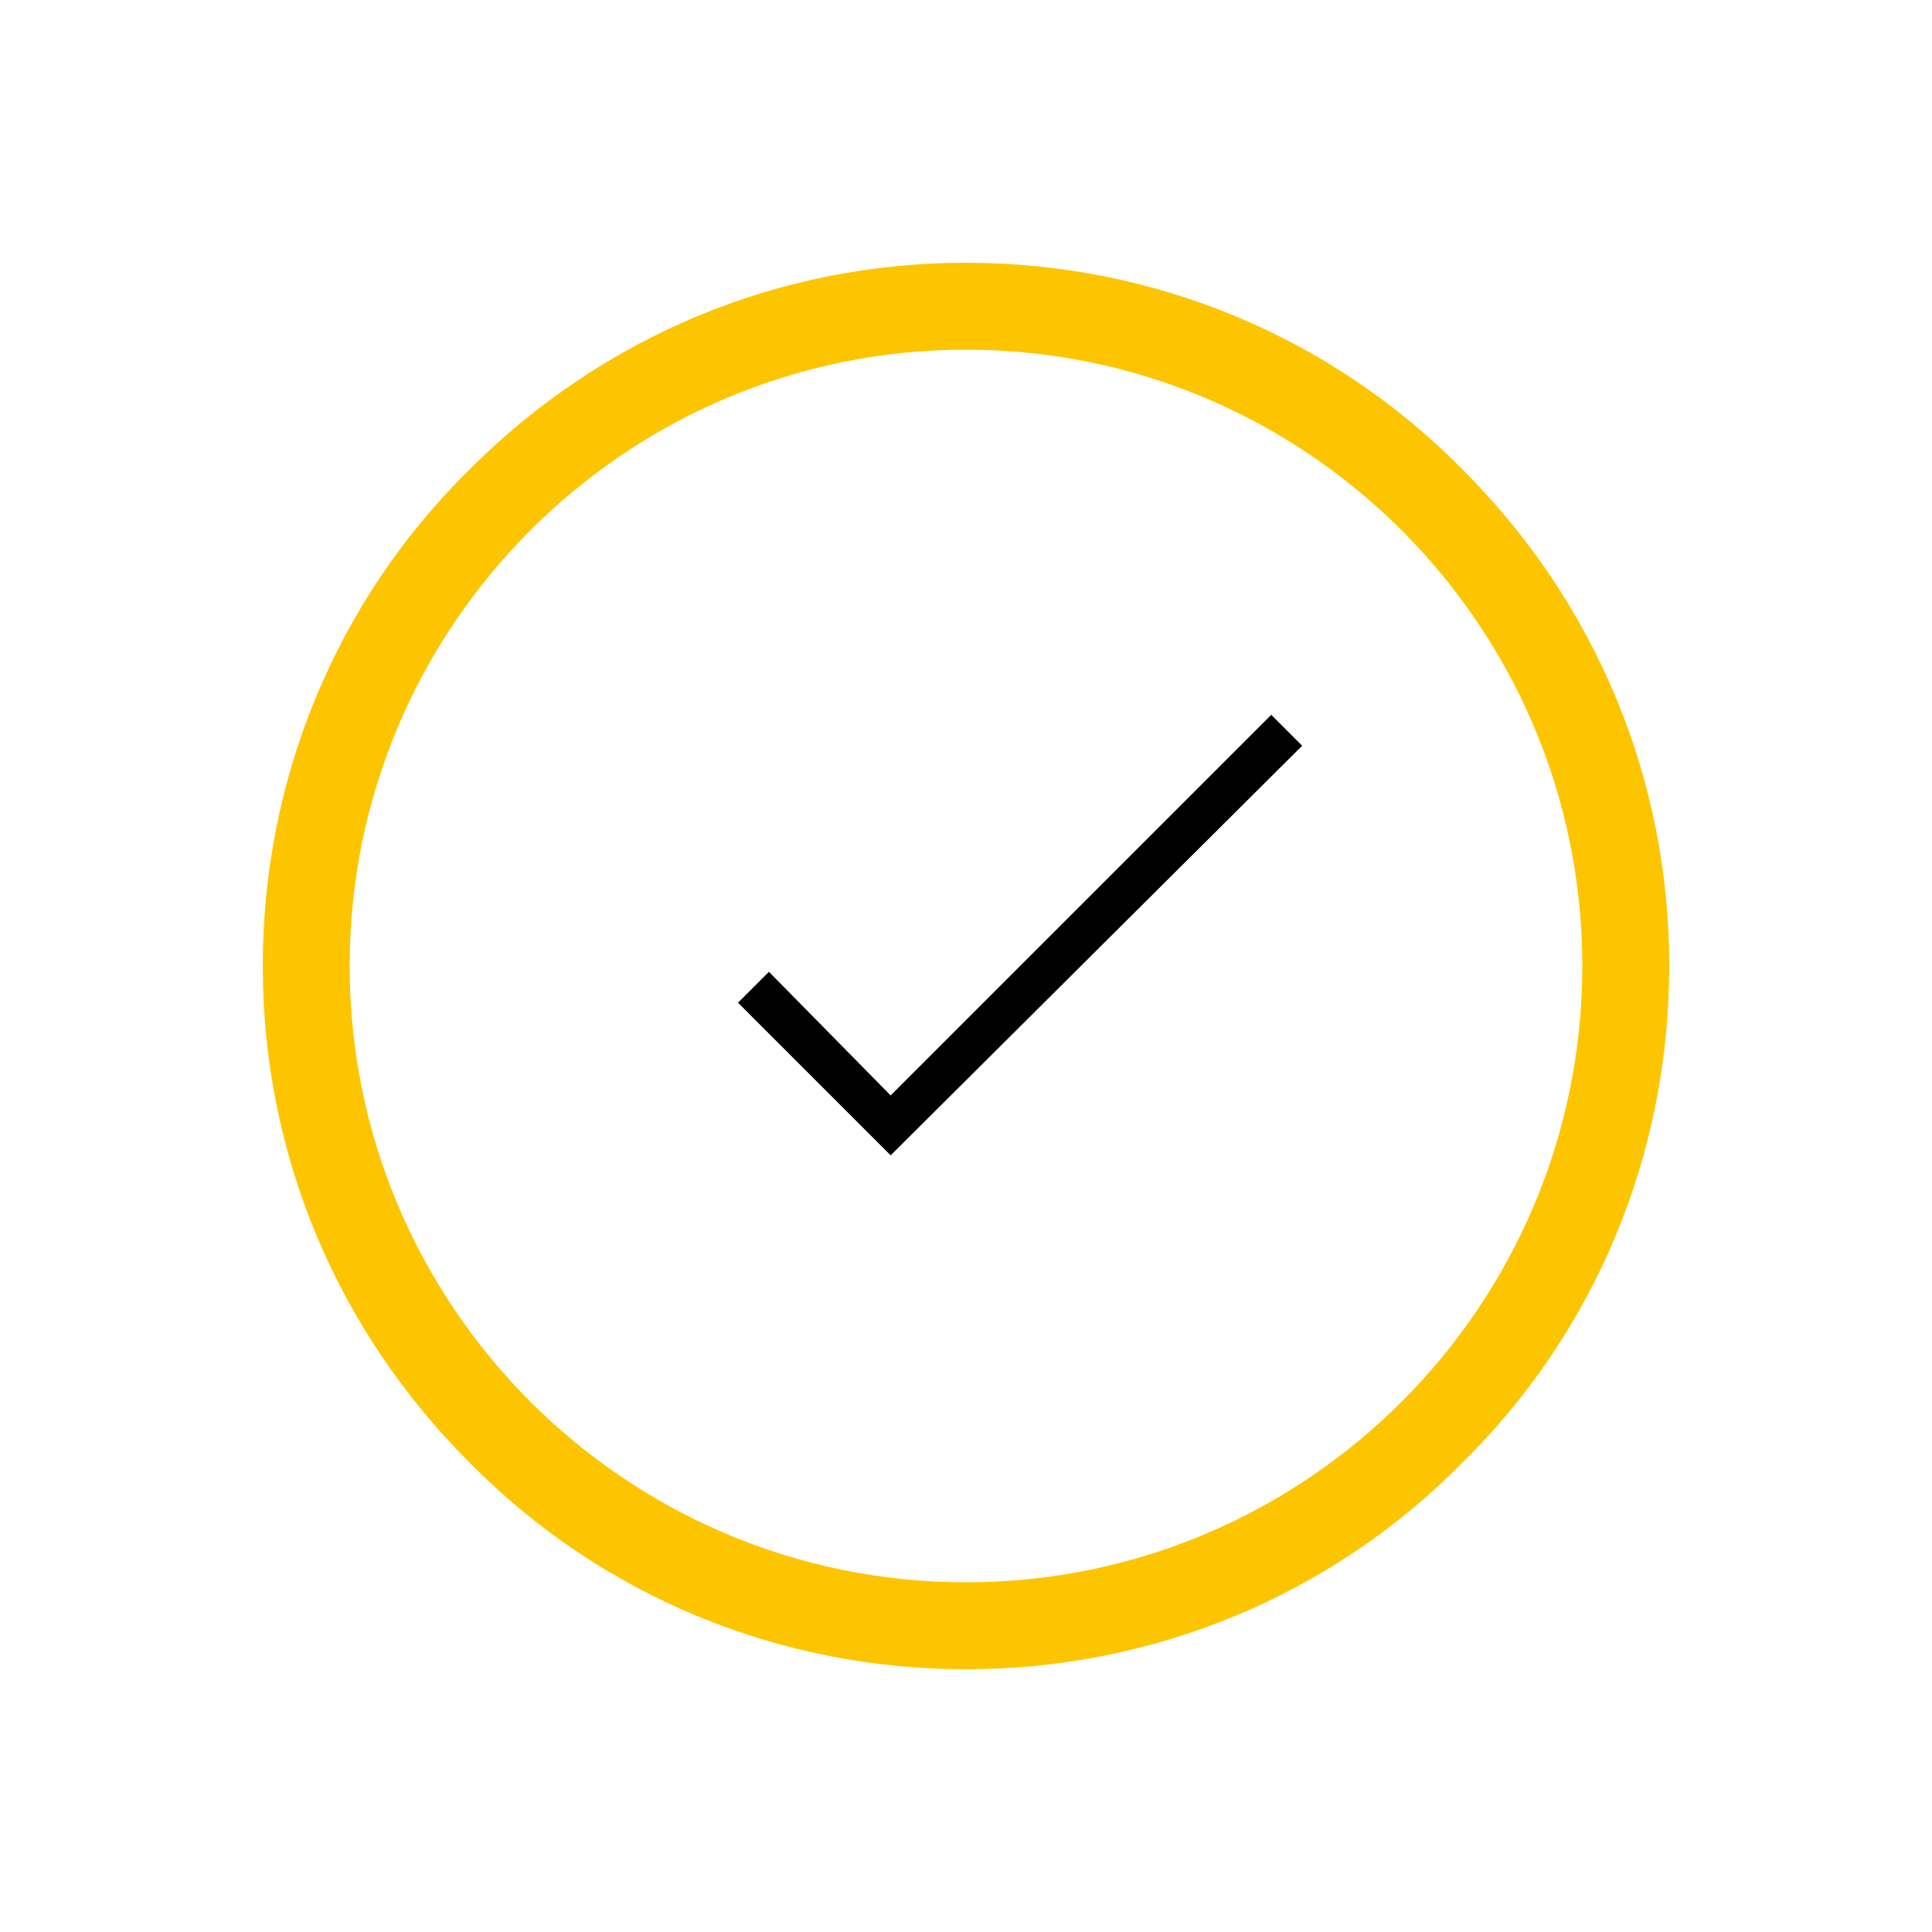 <?xml version="1.0" encoding="utf-8"?>
<!-- Generator: Adobe Illustrator 22.0.0, SVG Export Plug-In . SVG Version: 6.00 Build 0)  -->
<svg version="1.1" id="Capa_1" xmlns="http://www.w3.org/2000/svg" xmlns:xlink="http://www.w3.org/1999/xlink" x="0px" y="0px"
	 viewBox="0 0 100 100" style="enable-background:new 0 0 100 100;" xml:space="preserve">
<style type="text/css">
	.st0{fill:#FDC500;}
	.st1{fill:#26203A;}
</style>
<g>
	<g>
		<g>
			<path class="st0" d="M50,86.4c-9.7,0-18.9-3.8-25.7-10.7c-6.9-6.9-10.7-16-10.7-25.7c0-9.7,3.8-18.9,10.7-25.7
				c6.9-6.9,16-10.7,25.7-10.7s18.9,3.8,25.7,10.7c6.9,6.9,10.7,16,10.7,25.7c0,9.7-3.8,18.9-10.7,25.7C68.9,82.6,59.7,86.4,50,86.4
				z M50,18.1c-17.6,0-31.9,14.3-31.9,31.9c0,17.6,14.3,31.9,31.9,31.9S81.9,67.6,81.9,50C81.9,32.4,67.6,18.1,50,18.1z"/>
		</g>
	</g>
	<g>
		<polygon points="46.1,59.8 38.2,51.9 39.8,50.3 46.1,56.7 65.8,37 67.4,38.6 		"/>
	</g>
</g>
</svg>
